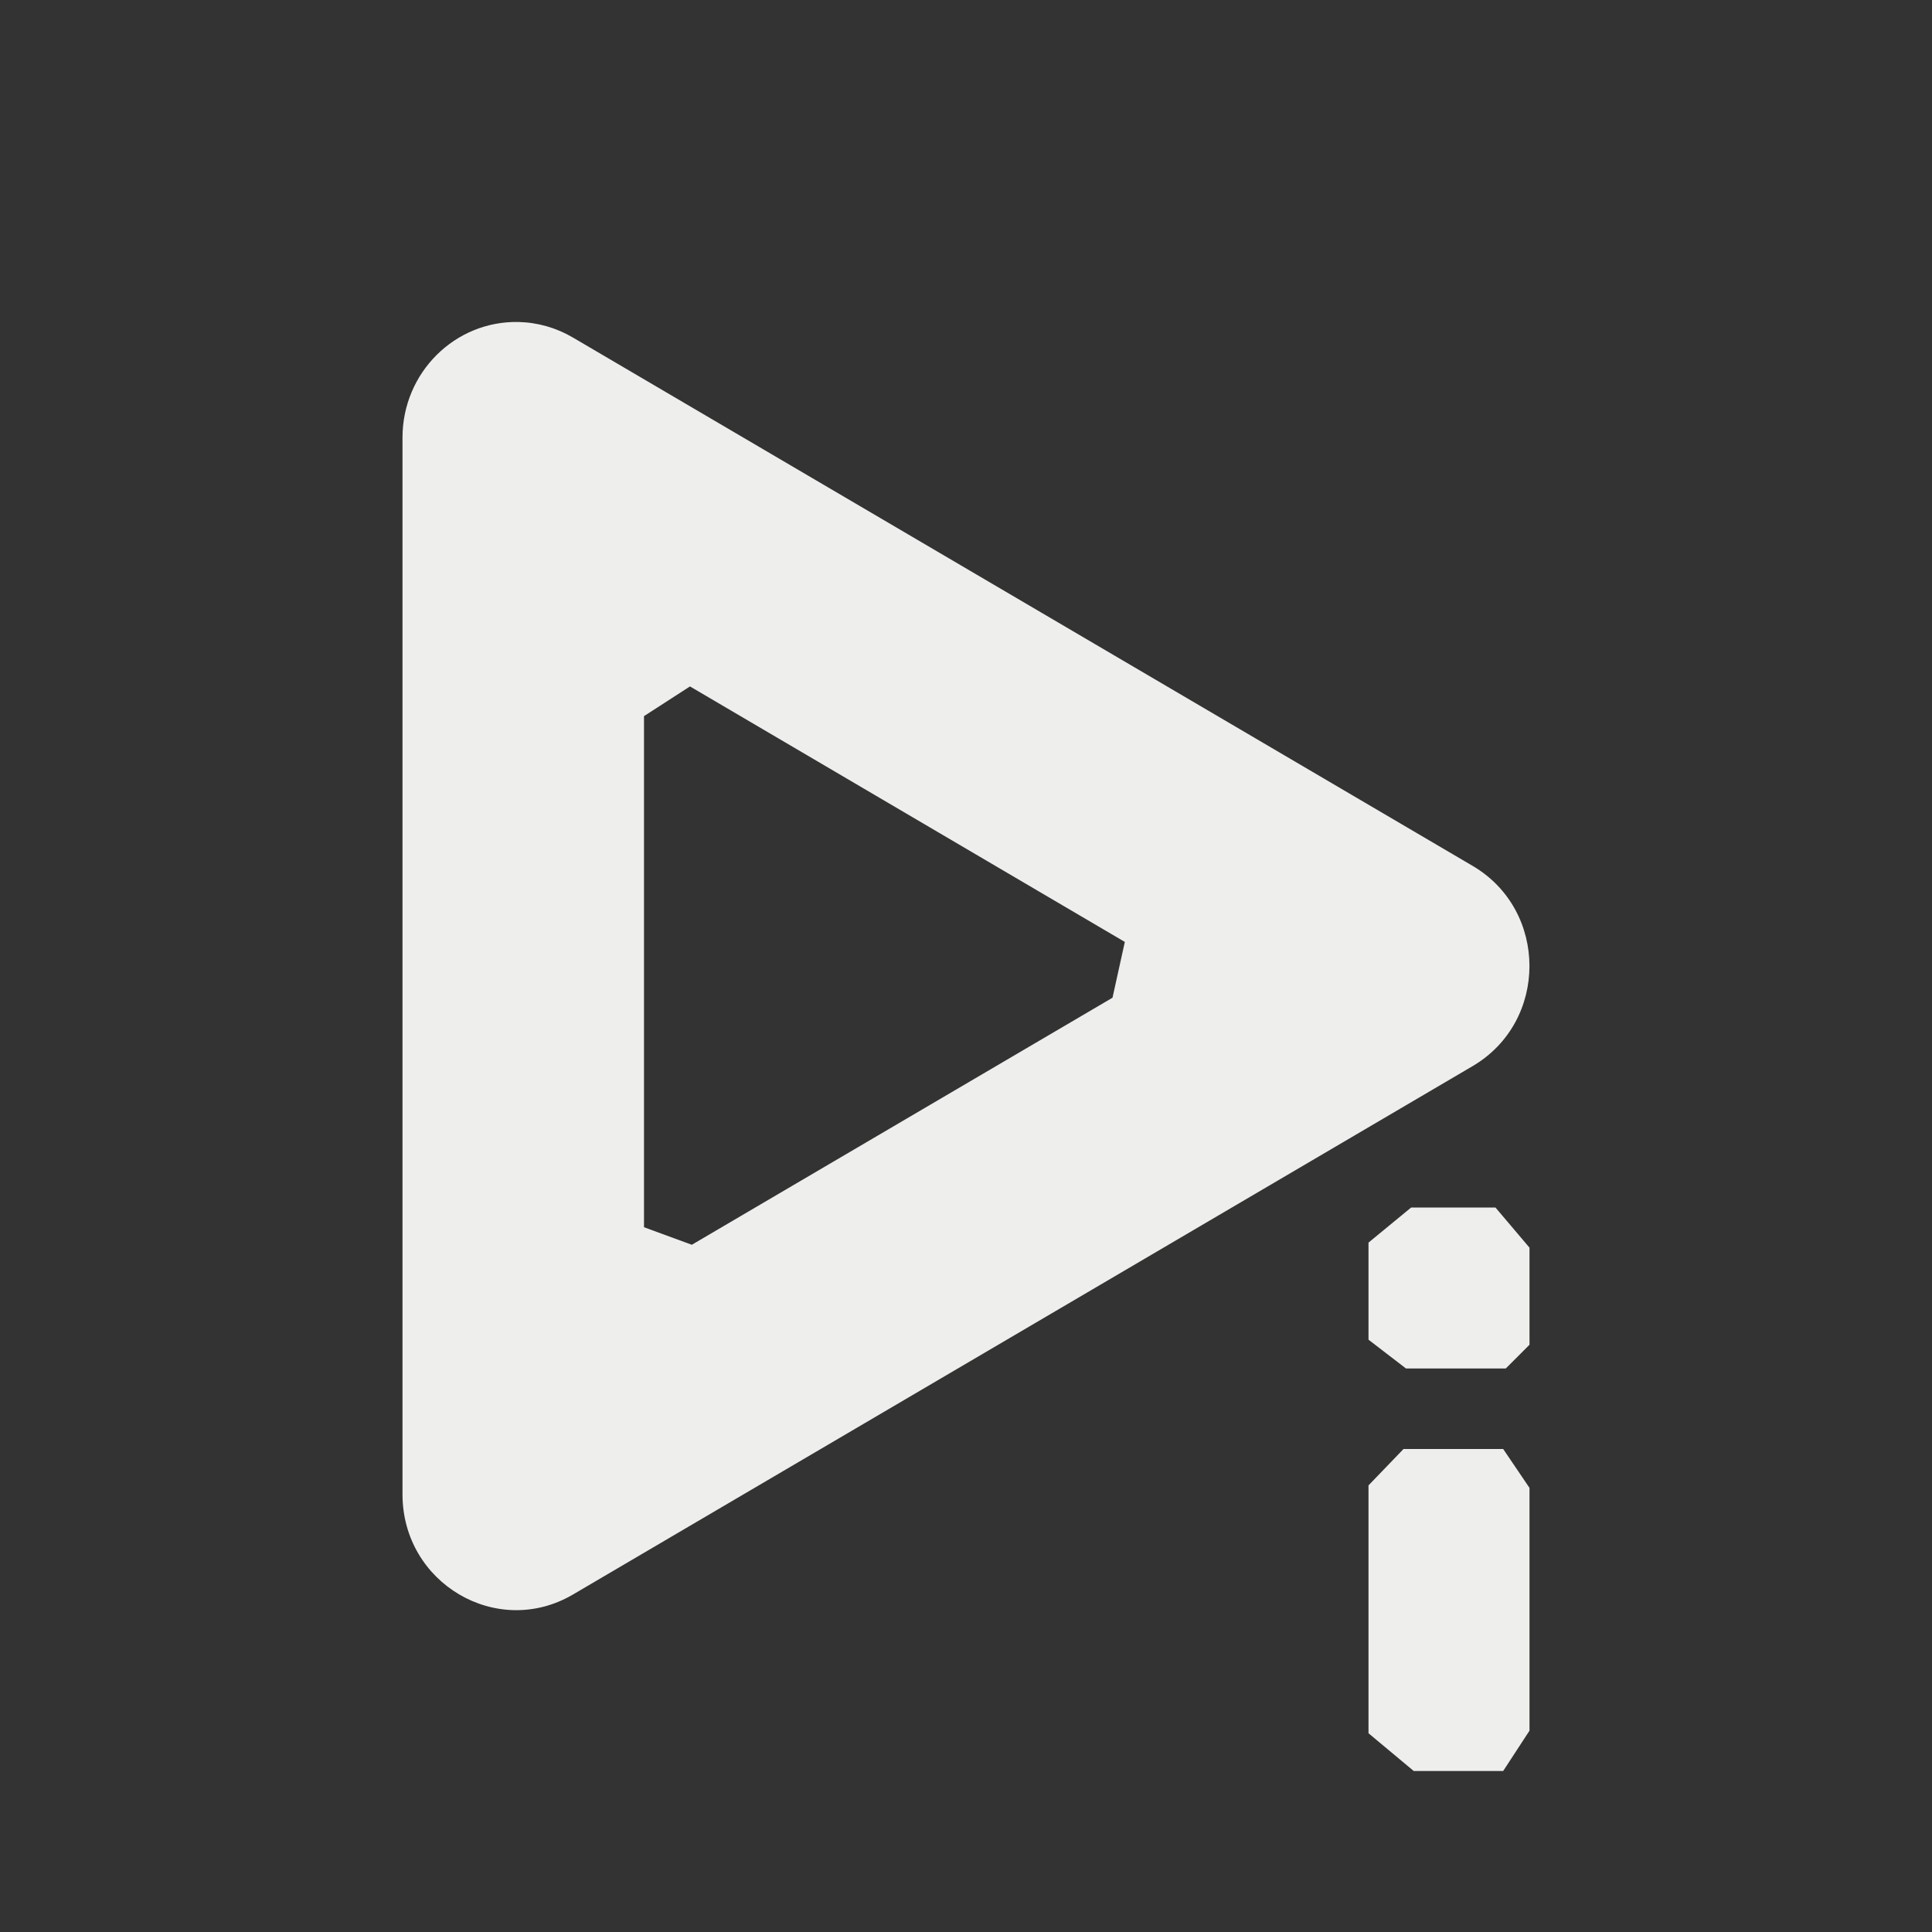 <?xml version="1.0" encoding="UTF-8" standalone="no"?>
<svg
   width="24"
   height="24"
   version="1.1"
   id="svg7"
   sodipodi:docname="tartube-info-tray.svg"
   inkscape:version="1.1.2 (0a00cf5339, 2022-02-04)"
   xmlns:inkscape="http://www.inkscape.org/namespaces/inkscape"
   xmlns:sodipodi="http://sodipodi.sourceforge.net/DTD/sodipodi-0.dtd"
   xmlns="http://www.w3.org/2000/svg"
   xmlns:svg="http://www.w3.org/2000/svg">
  <rect width="100%" height="100%" fill="#333333" stroke="none"/>
  <sodipodi:namedview
     id="namedview9"
     pagecolor="#ffffff"
     bordercolor="#666666"
     borderopacity="1.0"
     inkscape:pageshadow="2"
     inkscape:pageopacity="0.0"
     inkscape:pagecheckerboard="0"
     showgrid="false"
     inkscape:zoom="31.5"
     inkscape:cx="12"
     inkscape:cy="12"
     inkscape:window-width="1880"
     inkscape:window-height="966"
     inkscape:window-x="0"
     inkscape:window-y="29"
     inkscape:window-maximized="1"
     inkscape:current-layer="svg7" />
  <defs
     id="defs3">
    <style
       id="current-color-scheme"
       type="text/css">
   .ColorScheme-Text { color:#eeeeec; } .ColorScheme-Highlight { color:#367bf0; } .ColorScheme-NeutralText { color:#ffcc44; } .ColorScheme-PositiveText { color:#3db47e; } .ColorScheme-NegativeText { color:#dd4747; }
  </style>
  </defs>
  <path
     style="fill:currentColor"
     class="ColorScheme-Text"
     d="M 6.445,4 C 5.653,3.981 5,4.629 5,5.436 V 18.564 c 3.155e-4,1.105 1.176,1.796 2.117,1.244 L 18.293,13.244 c 0.942,-0.553 0.942,-1.935 0,-2.488 L 7.117,4.193 C 6.913,4.073 6.682,4.006 6.445,4 Z m 2.126,4.527 v 0 l 5.402,3.174 v 0 L 13.82,12.394 8.594,15.463 8,15.245 v 0 -6.349 z M 17,15.436 v 0 1.206 L 17.466,17 v 0 h 1.239 v 0 L 19,16.705 v -1.206 0 L 18.577,15 l -1.047,0 z m 0,3.016 v 0 3.079 0 L 17.562,22 h 1.111 v 0 L 19,21.499 v -3.016 0 L 18.673,18 h -1.238 z"
     id="path5"
     sodipodi:nodetypes="cccccccccccccccccccccccccccccccccccccccccccc" />
</svg>
